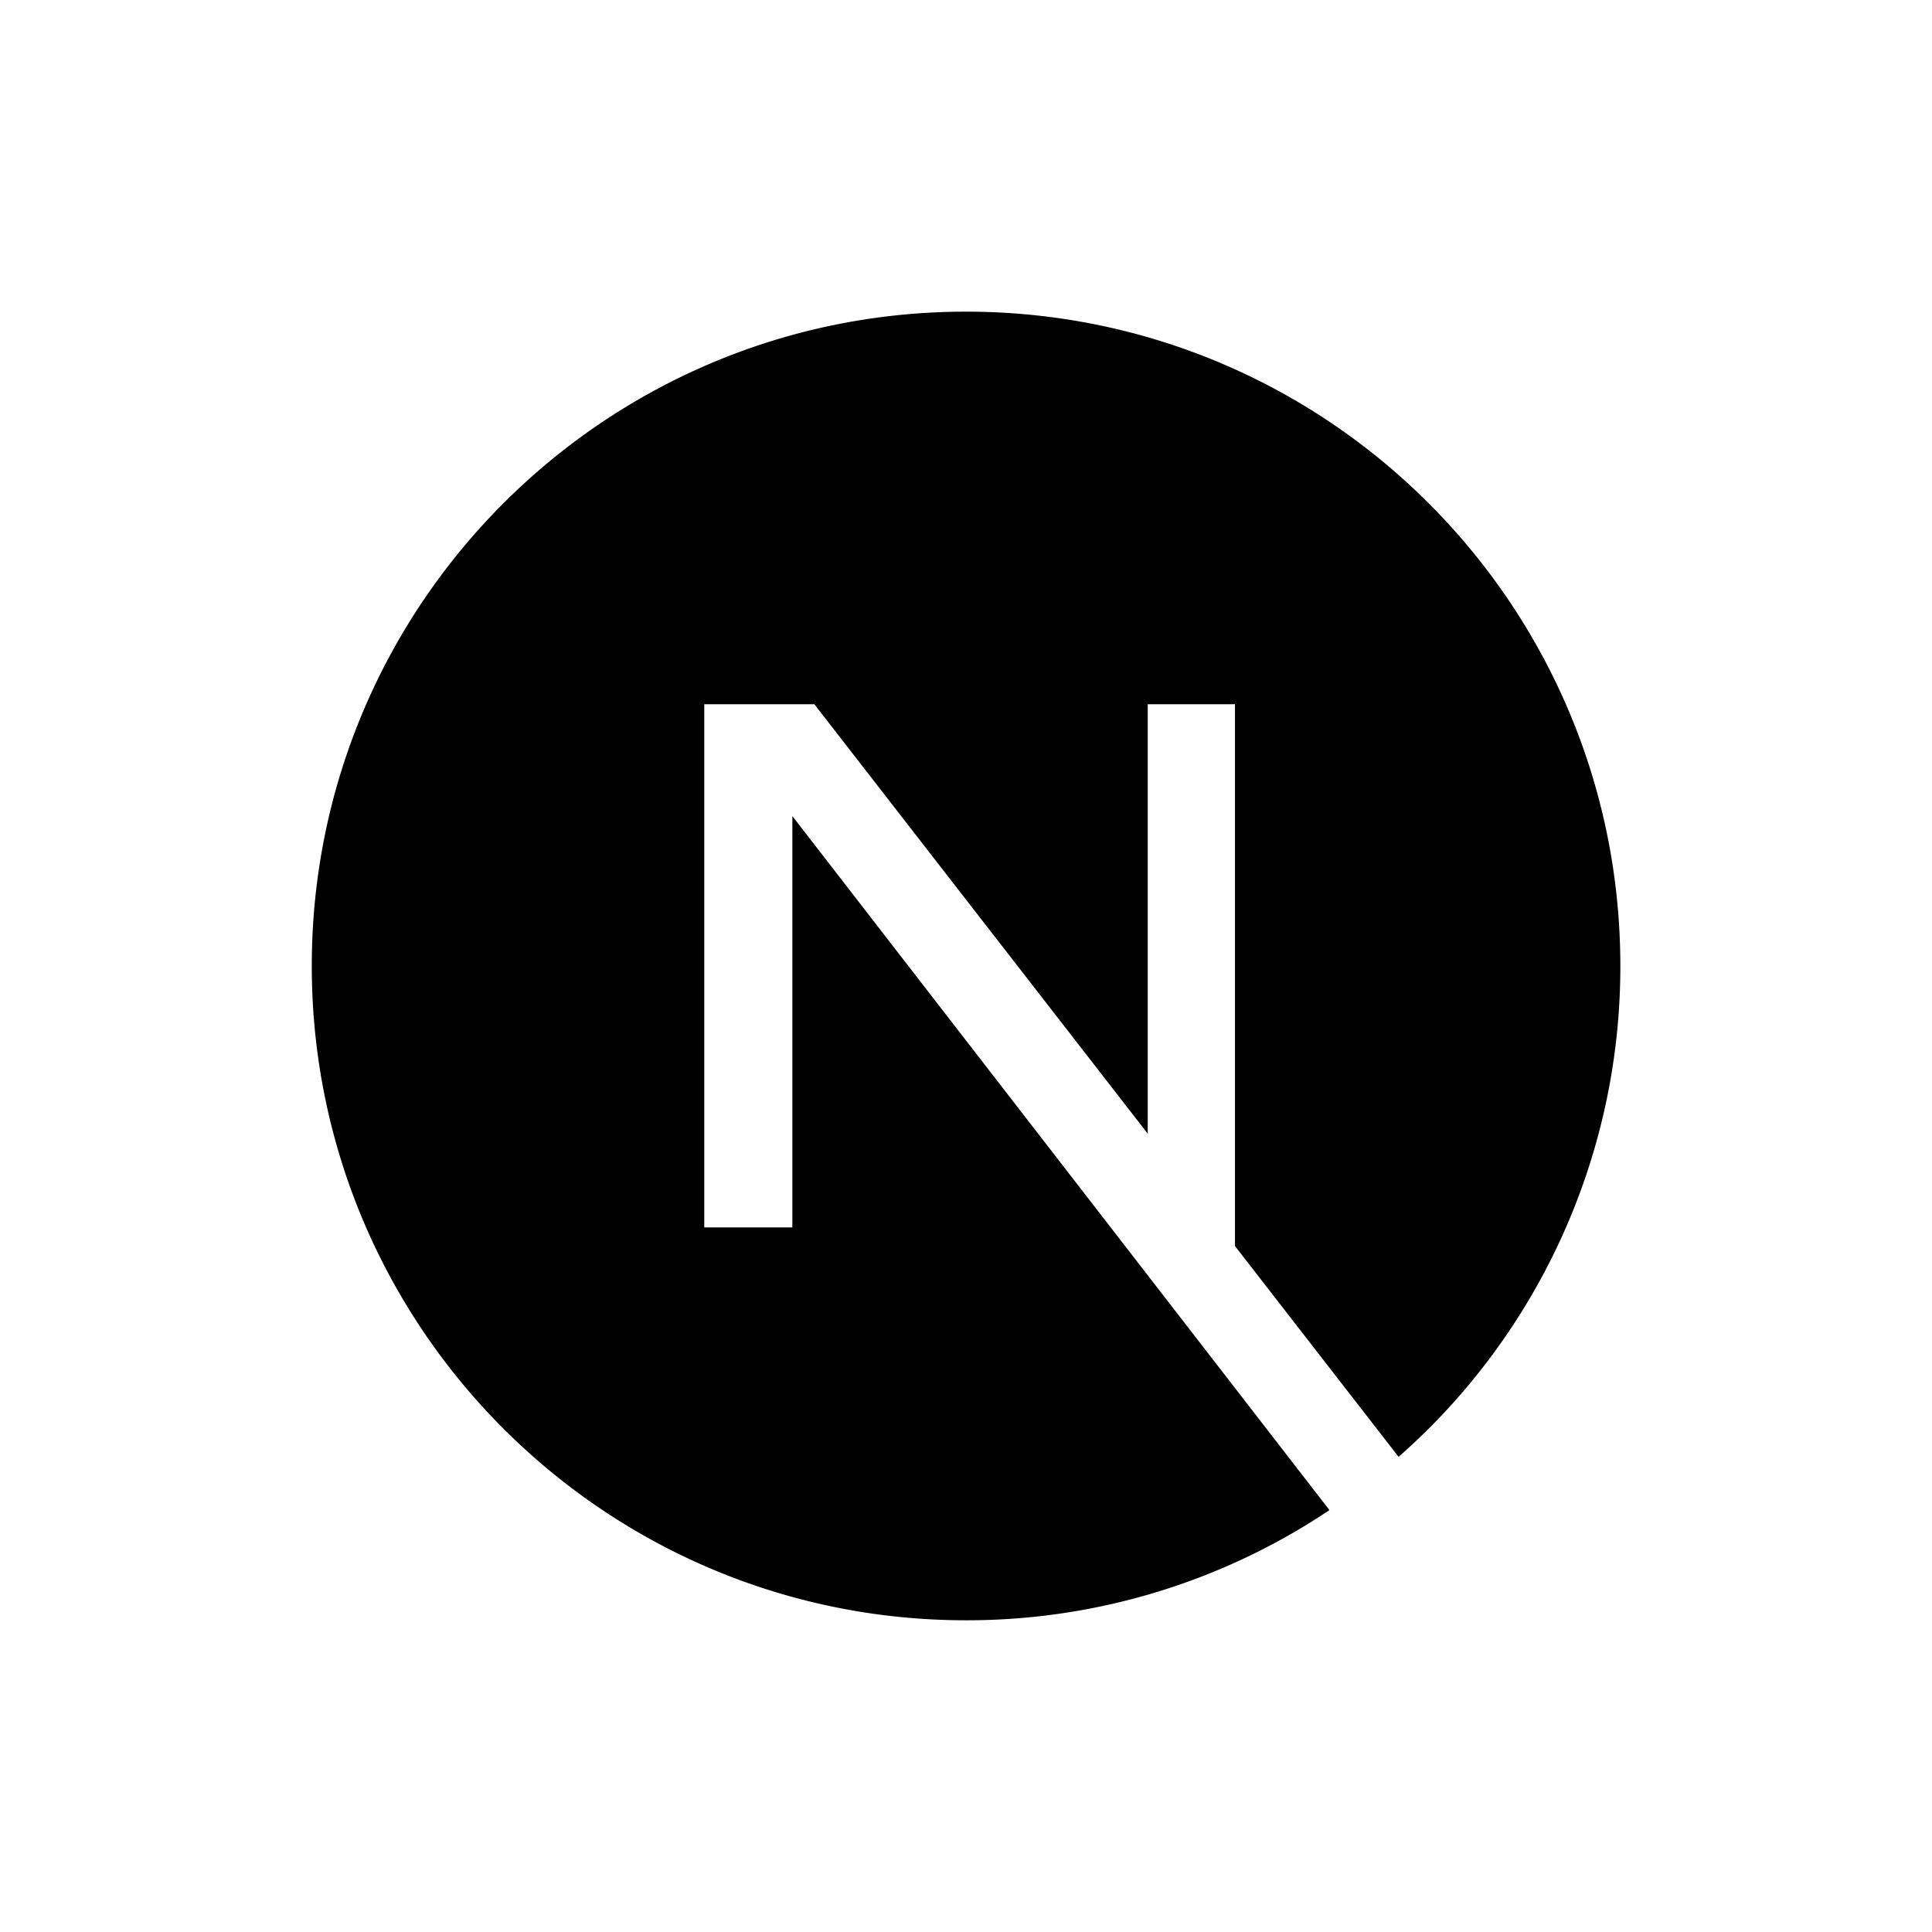 <svg viewBox="0 0 32 32" xmlns="http://www.w3.org/2000/svg"><path fill-rule="evenodd" clip-rule="evenodd" d="M16 26.837a10.78 10.78 0 0 0 6.02-1.825l-8.896-11.495v6.813h-1.459v-8.666h1.823l5.522 7.113v-7.113h1.445v8.974l2.71 3.492A10.811 10.811 0 0 0 26.838 16c0-5.986-4.852-10.838-10.837-10.838-5.985 0-10.837 4.852-10.837 10.837 0 5.986 4.852 10.838 10.837 10.838Z"/></svg>